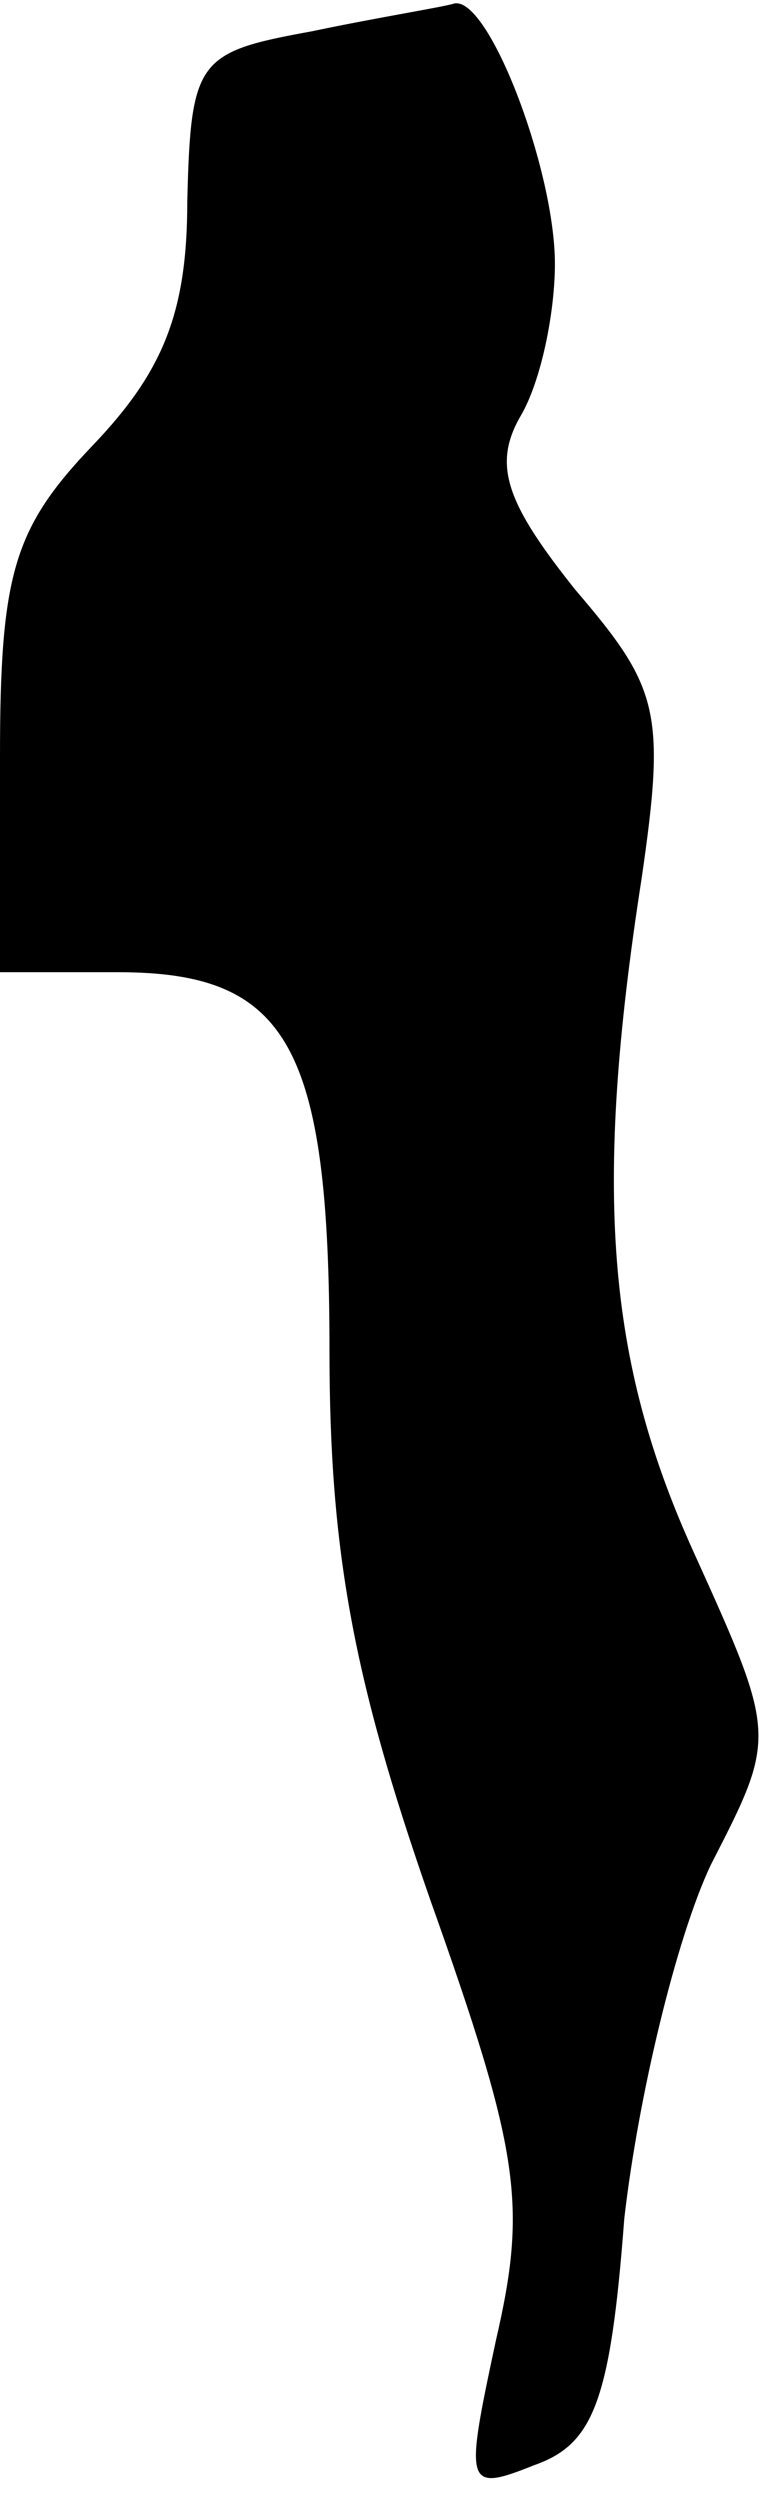 <?xml version="1.0" standalone="no"?>
<!DOCTYPE svg PUBLIC "-//W3C//DTD SVG 20010904//EN"
 "http://www.w3.org/TR/2001/REC-SVG-20010904/DTD/svg10.dtd">
<svg version="1.0" xmlns="http://www.w3.org/2000/svg"
 width="22pt" height="72pt" viewBox="0 0 22 72"
 preserveAspectRatio="xMidYMid meet">
<g transform="translate(0,72) scale(0.1,-0.1)"
fill="#000000" stroke="none">
<path fill="#000000" stroke="none" d="M90 711 c-33 -6 -35 -8 -36 -49 0 -32
-7 -49 -27 -70 -23 -24 -27 -37 -27 -90 l0 -62 34 0 c49 0 61 -21 61 -109 0
-58 7 -95 29 -158 26 -73 28 -88 19 -127 -9 -42 -9 -44 11 -36 17 6 22 18 26
71 4 35 15 81 25 102 19 37 19 37 -5 90 -25 55 -29 104 -15 194 7 48 5 55 -19
83 -20 25 -24 36 -16 50 6 10 10 30 10 44 0 27 -19 77 -29 75 -3 -1 -22 -4
-41 -8z"/>
</g>
</svg>
